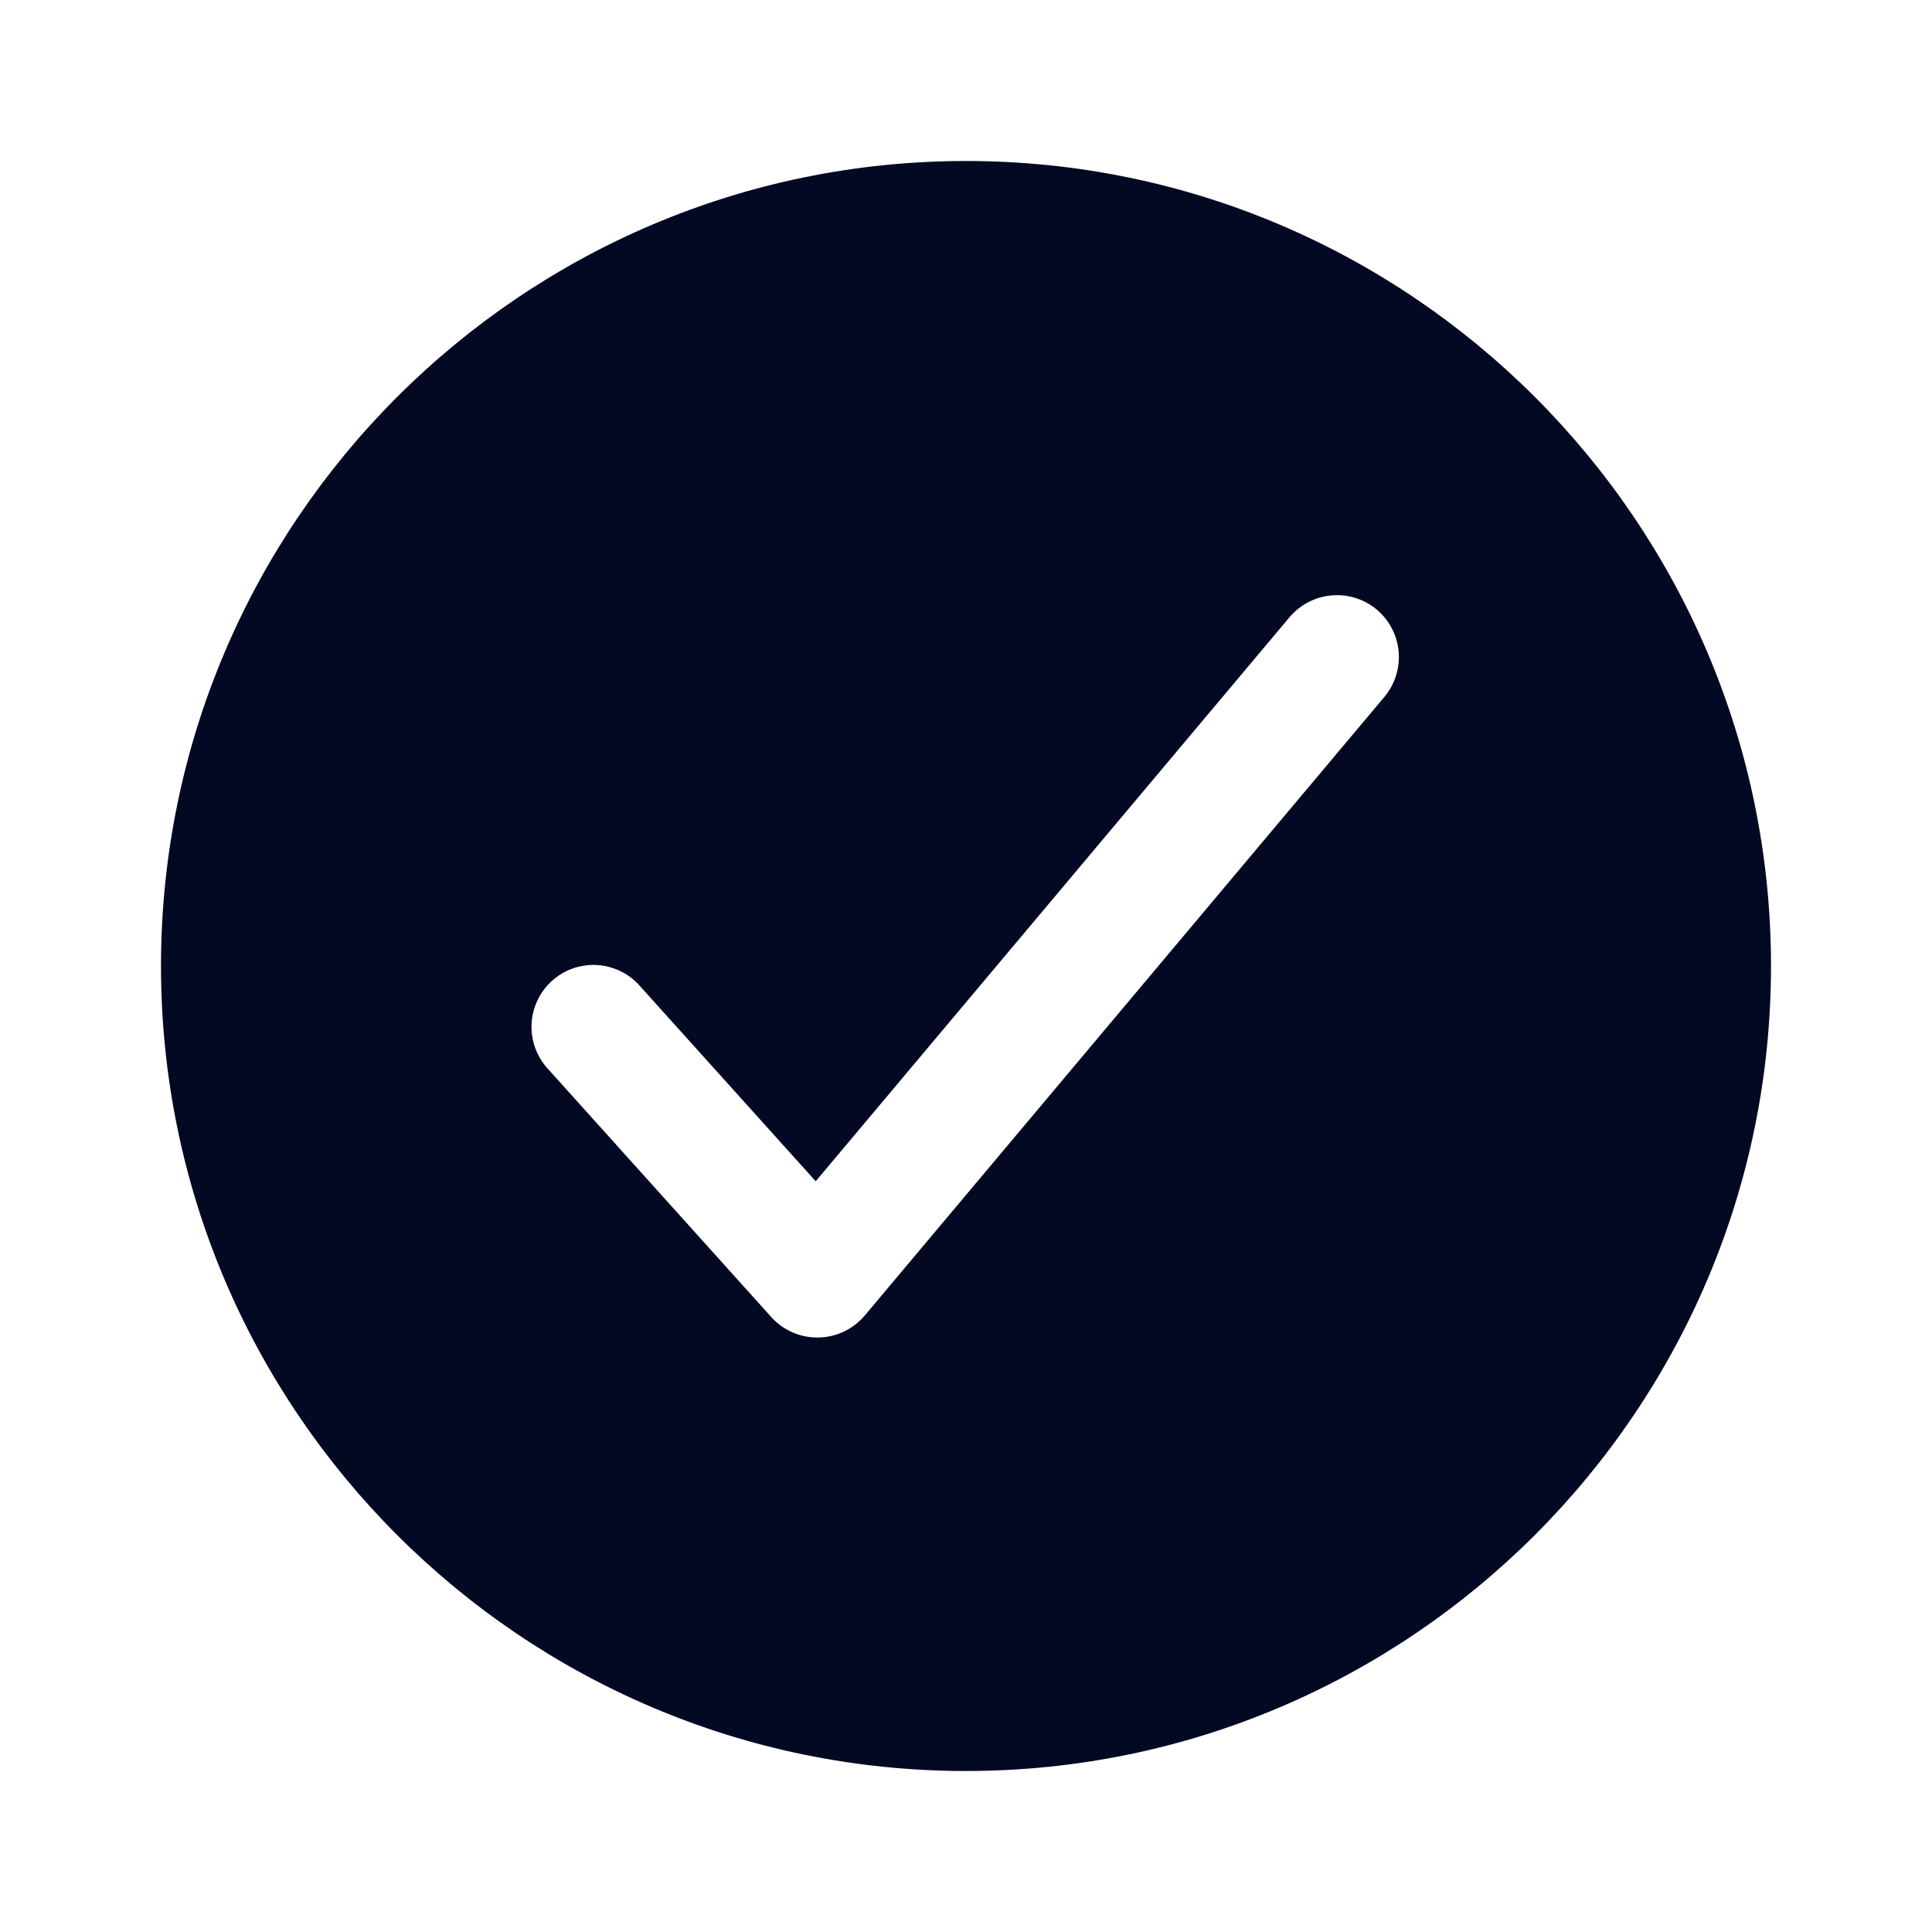<svg width="24" height="24" viewBox="0 0 24 24" fill="none" xmlns="http://www.w3.org/2000/svg">
<path d="M12 2C6.486 2 2 6.486 2 12C2 17.514 6.486 22 12 22C17.514 22 22 17.514 22 12C22 6.486 17.514 2 12 2ZM17.204 8.649L10.743 16.341C10.672 16.425 10.584 16.494 10.484 16.541C10.385 16.588 10.276 16.614 10.166 16.615H10.153C10.045 16.615 9.938 16.593 9.84 16.549C9.742 16.505 9.653 16.441 9.581 16.361L6.812 13.284C6.742 13.209 6.687 13.121 6.651 13.025C6.615 12.929 6.599 12.827 6.603 12.724C6.607 12.622 6.632 12.521 6.676 12.429C6.719 12.336 6.781 12.253 6.857 12.184C6.933 12.116 7.022 12.063 7.119 12.029C7.216 11.996 7.319 11.982 7.421 11.988C7.523 11.995 7.623 12.022 7.715 12.068C7.807 12.113 7.888 12.177 7.955 12.255L10.133 14.674L16.026 7.659C16.159 7.506 16.346 7.412 16.547 7.396C16.749 7.38 16.948 7.443 17.103 7.573C17.258 7.703 17.355 7.889 17.374 8.09C17.393 8.291 17.332 8.492 17.204 8.649Z" fill="#030823"/>
</svg>
